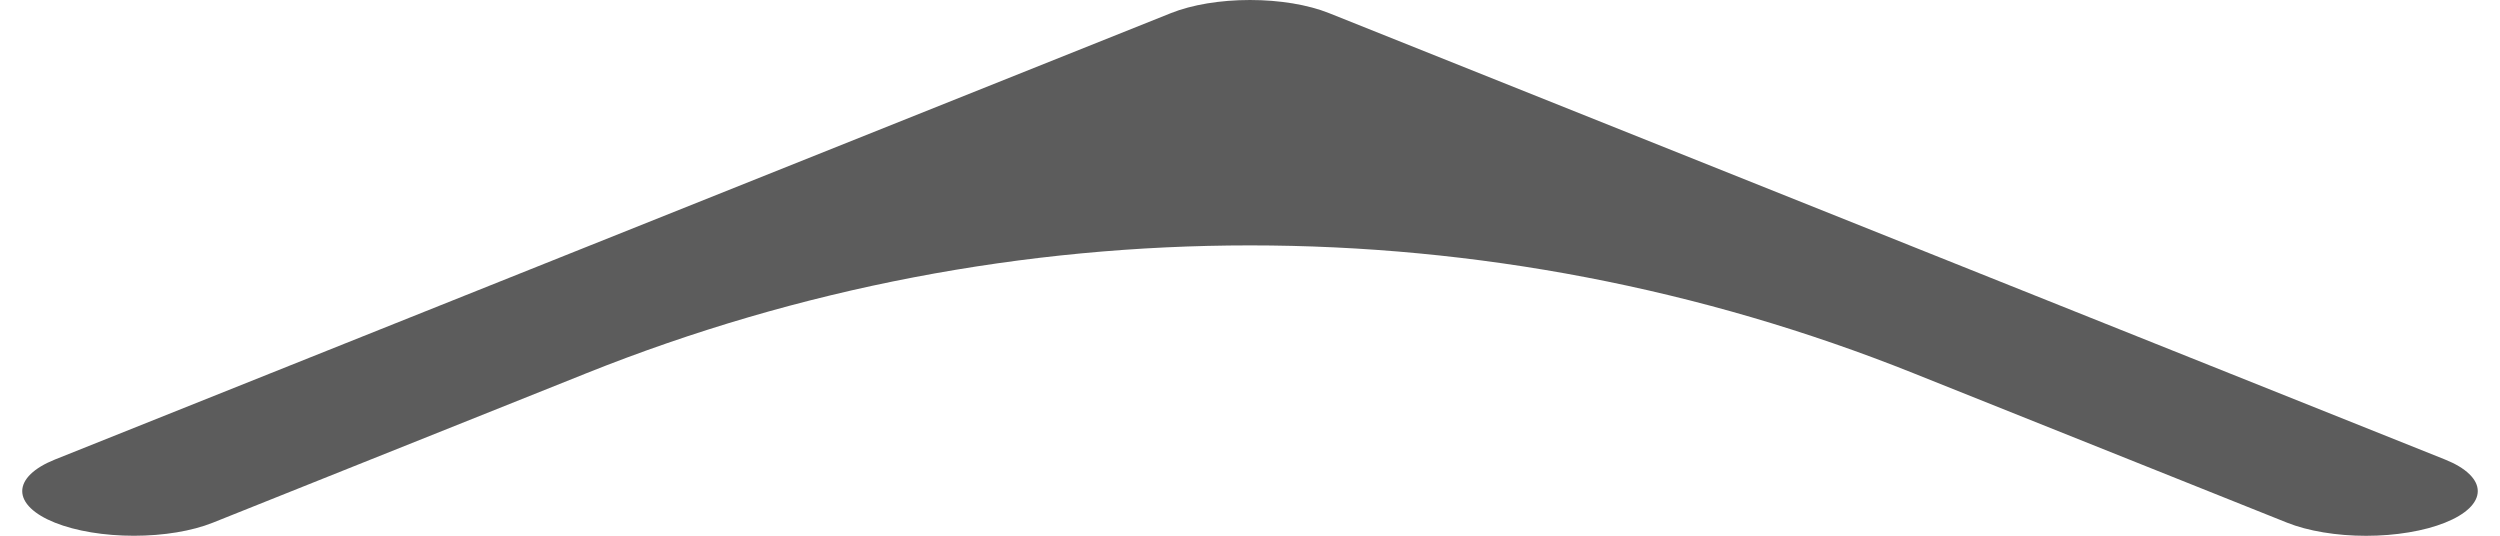 <svg width="56" height="12" viewBox="0 0 56 12" fill="none" xmlns="http://www.w3.org/2000/svg">
<path d="M54.768 11.708C54.536 11.801 54.261 11.875 53.957 11.925C53.654 11.976 53.328 12.002 53 12.002C52.671 12.002 52.346 11.976 52.042 11.925C51.739 11.875 51.463 11.801 51.231 11.708L42.857 8.358C33.32 4.543 22.68 4.543 13.142 8.358L4.768 11.708C4.299 11.896 3.663 12.001 3 12.001C2.336 12.001 1.7 11.896 1.231 11.708C0.762 11.521 0.498 11.266 0.498 11.001C0.498 10.735 0.762 10.481 1.231 10.293L26.231 0.293C26.463 0.2 26.739 0.127 27.042 0.076C27.346 0.026 27.671 0 28 0C28.328 0 28.654 0.026 28.957 0.076C29.261 0.127 29.536 0.2 29.768 0.293L54.768 10.293C55.001 10.386 55.185 10.496 55.311 10.618C55.437 10.739 55.502 10.869 55.502 11.001C55.502 11.132 55.437 11.262 55.311 11.384C55.185 11.505 55.001 11.615 54.768 11.708Z" fill="#5C5C5C"/>
</svg>

